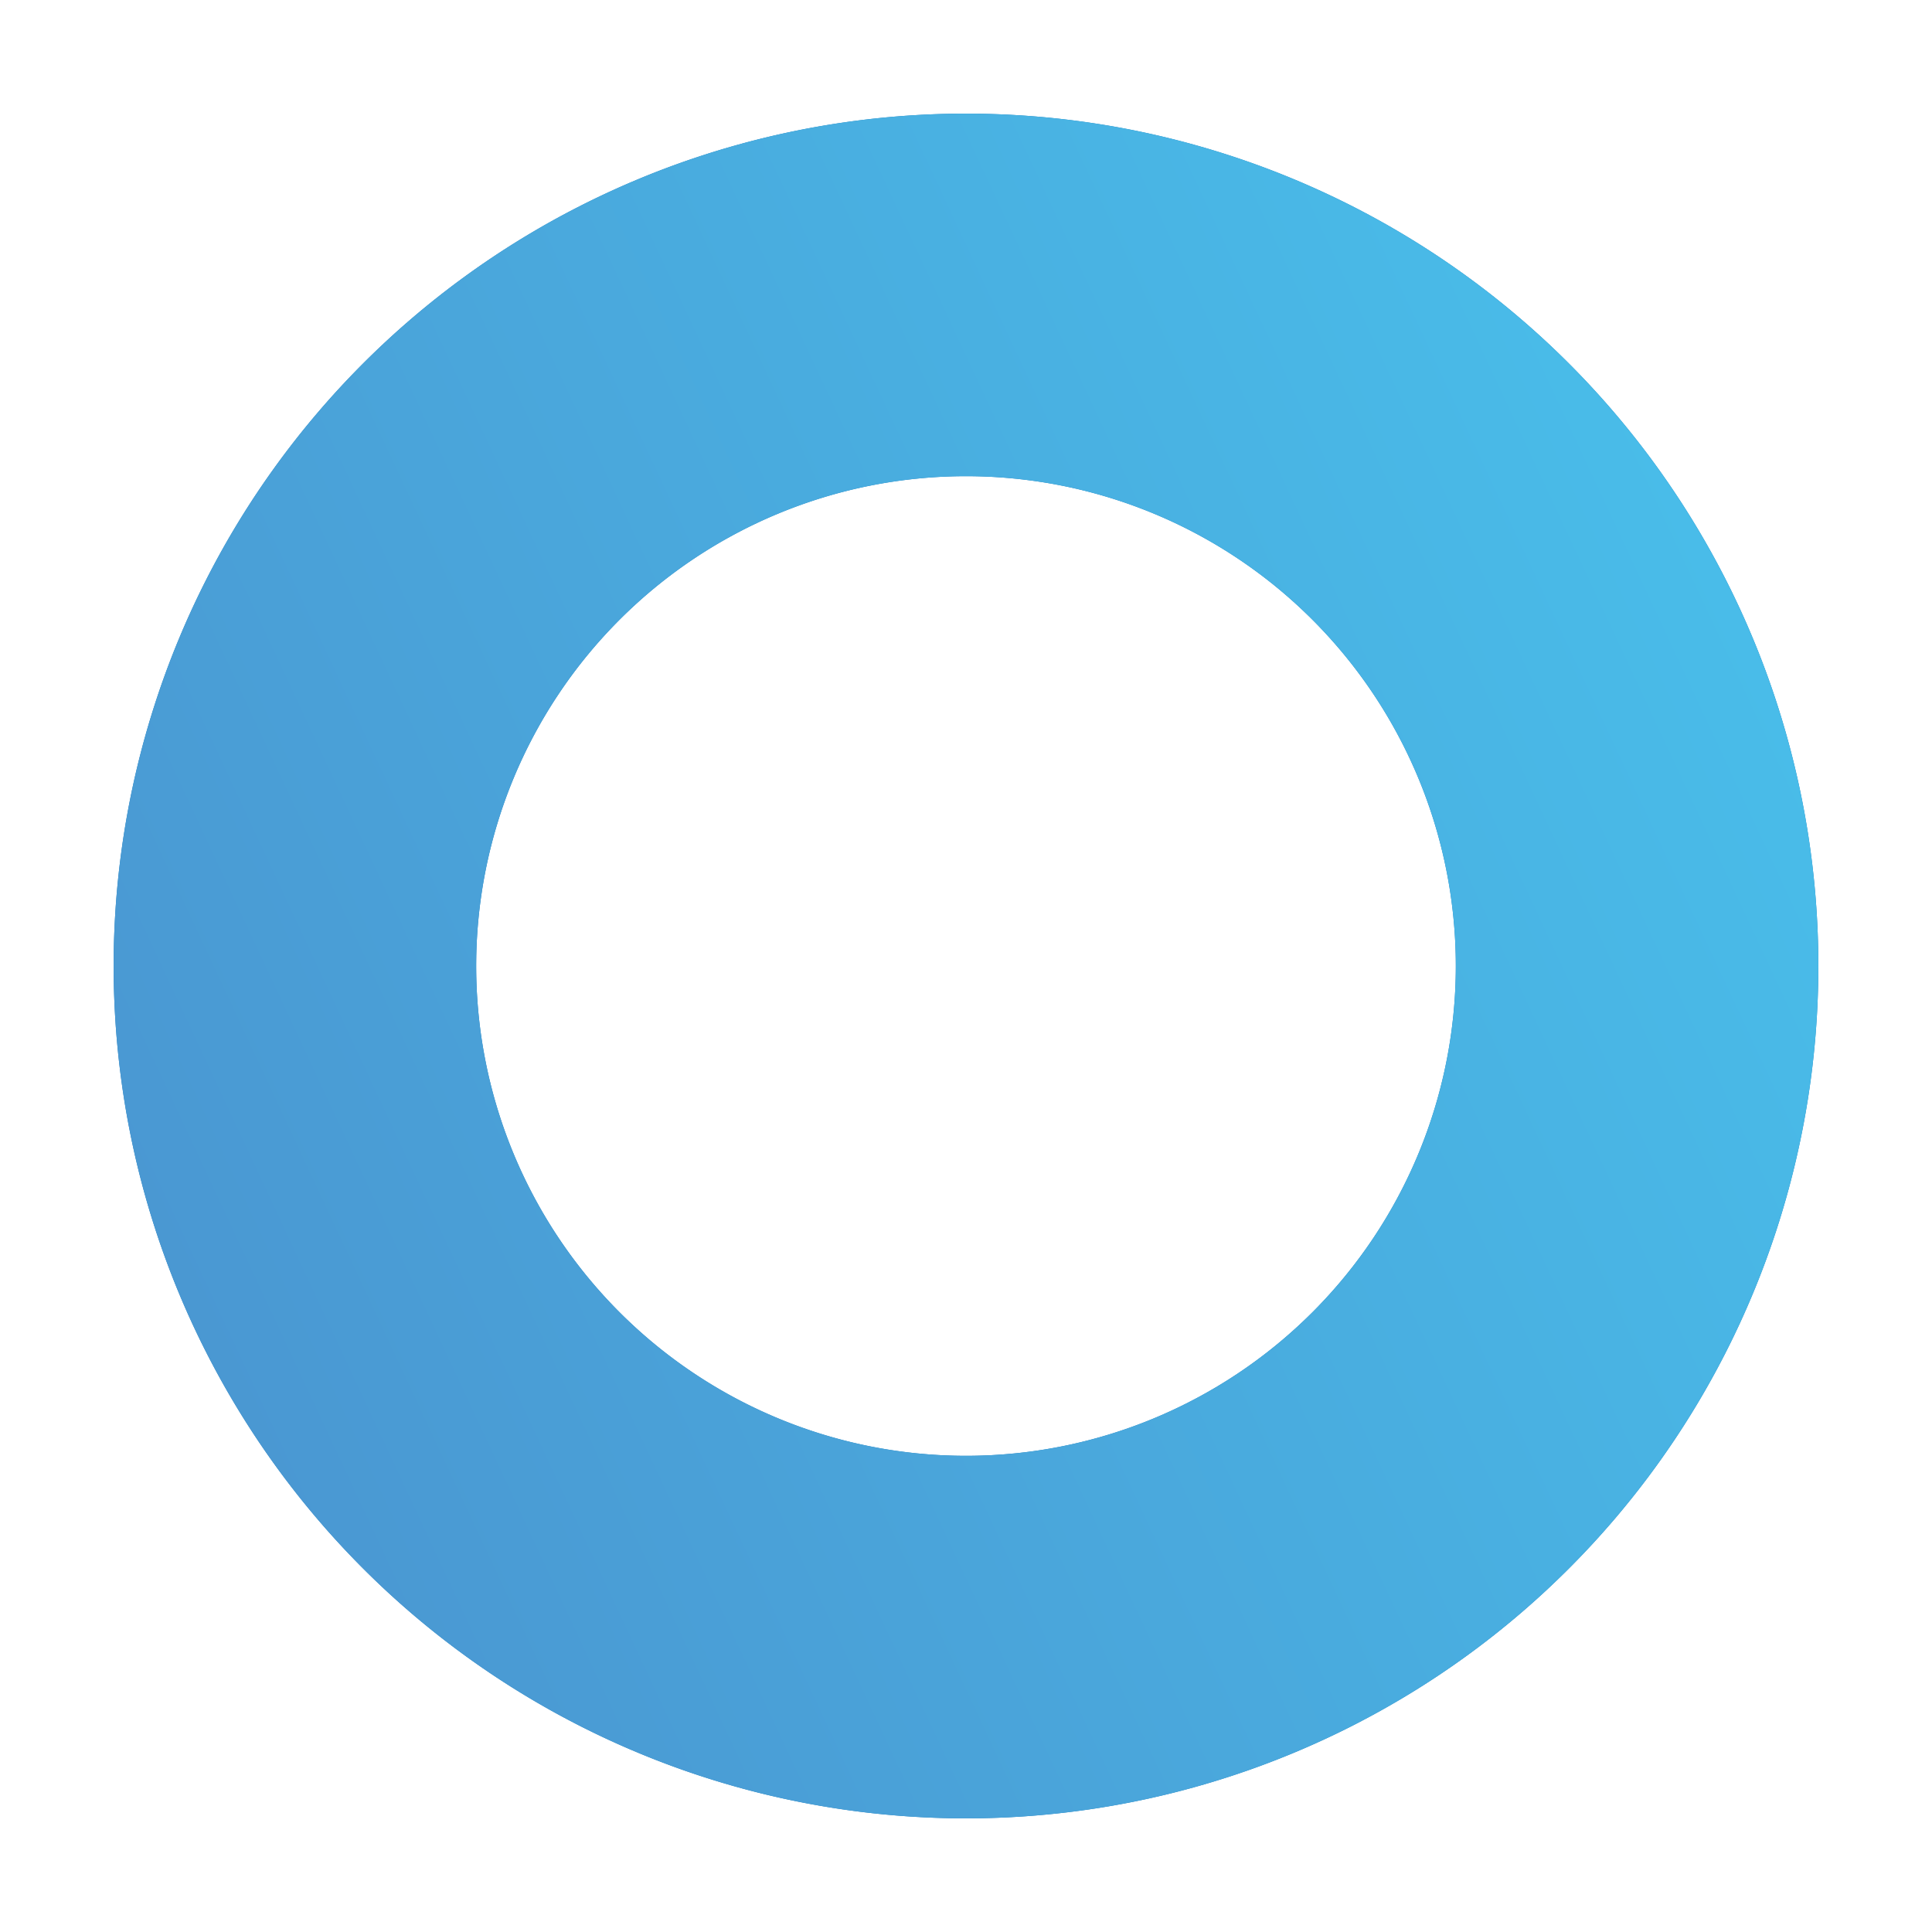 <svg xmlns="http://www.w3.org/2000/svg" xmlns:xlink="http://www.w3.org/1999/xlink" width="17" height="17" viewBox="0 0 17 17"><defs><path id="qja2a" d="M1173.5 1103a7.5 7.5 0 1 1 0 15 7.5 7.5 0 0 1 0-15zm-4.31 7.5a4.31 4.31 0 1 0 8.62 0 4.31 4.31 0 0 0-8.62 0z"/><linearGradient id="qja2b" x1="1166" x2="1181" y1="1114" y2="1107" gradientUnits="userSpaceOnUse"><stop offset="0" stop-color="#4a96d1"/><stop offset="1" stop-color="#49beea"/></linearGradient></defs><g><g transform="translate(-1165 -1102)"><use fill="#167abb" xlink:href="#qja2a"/><use fill="url(#qja2b)" xlink:href="#qja2a"/></g></g></svg>